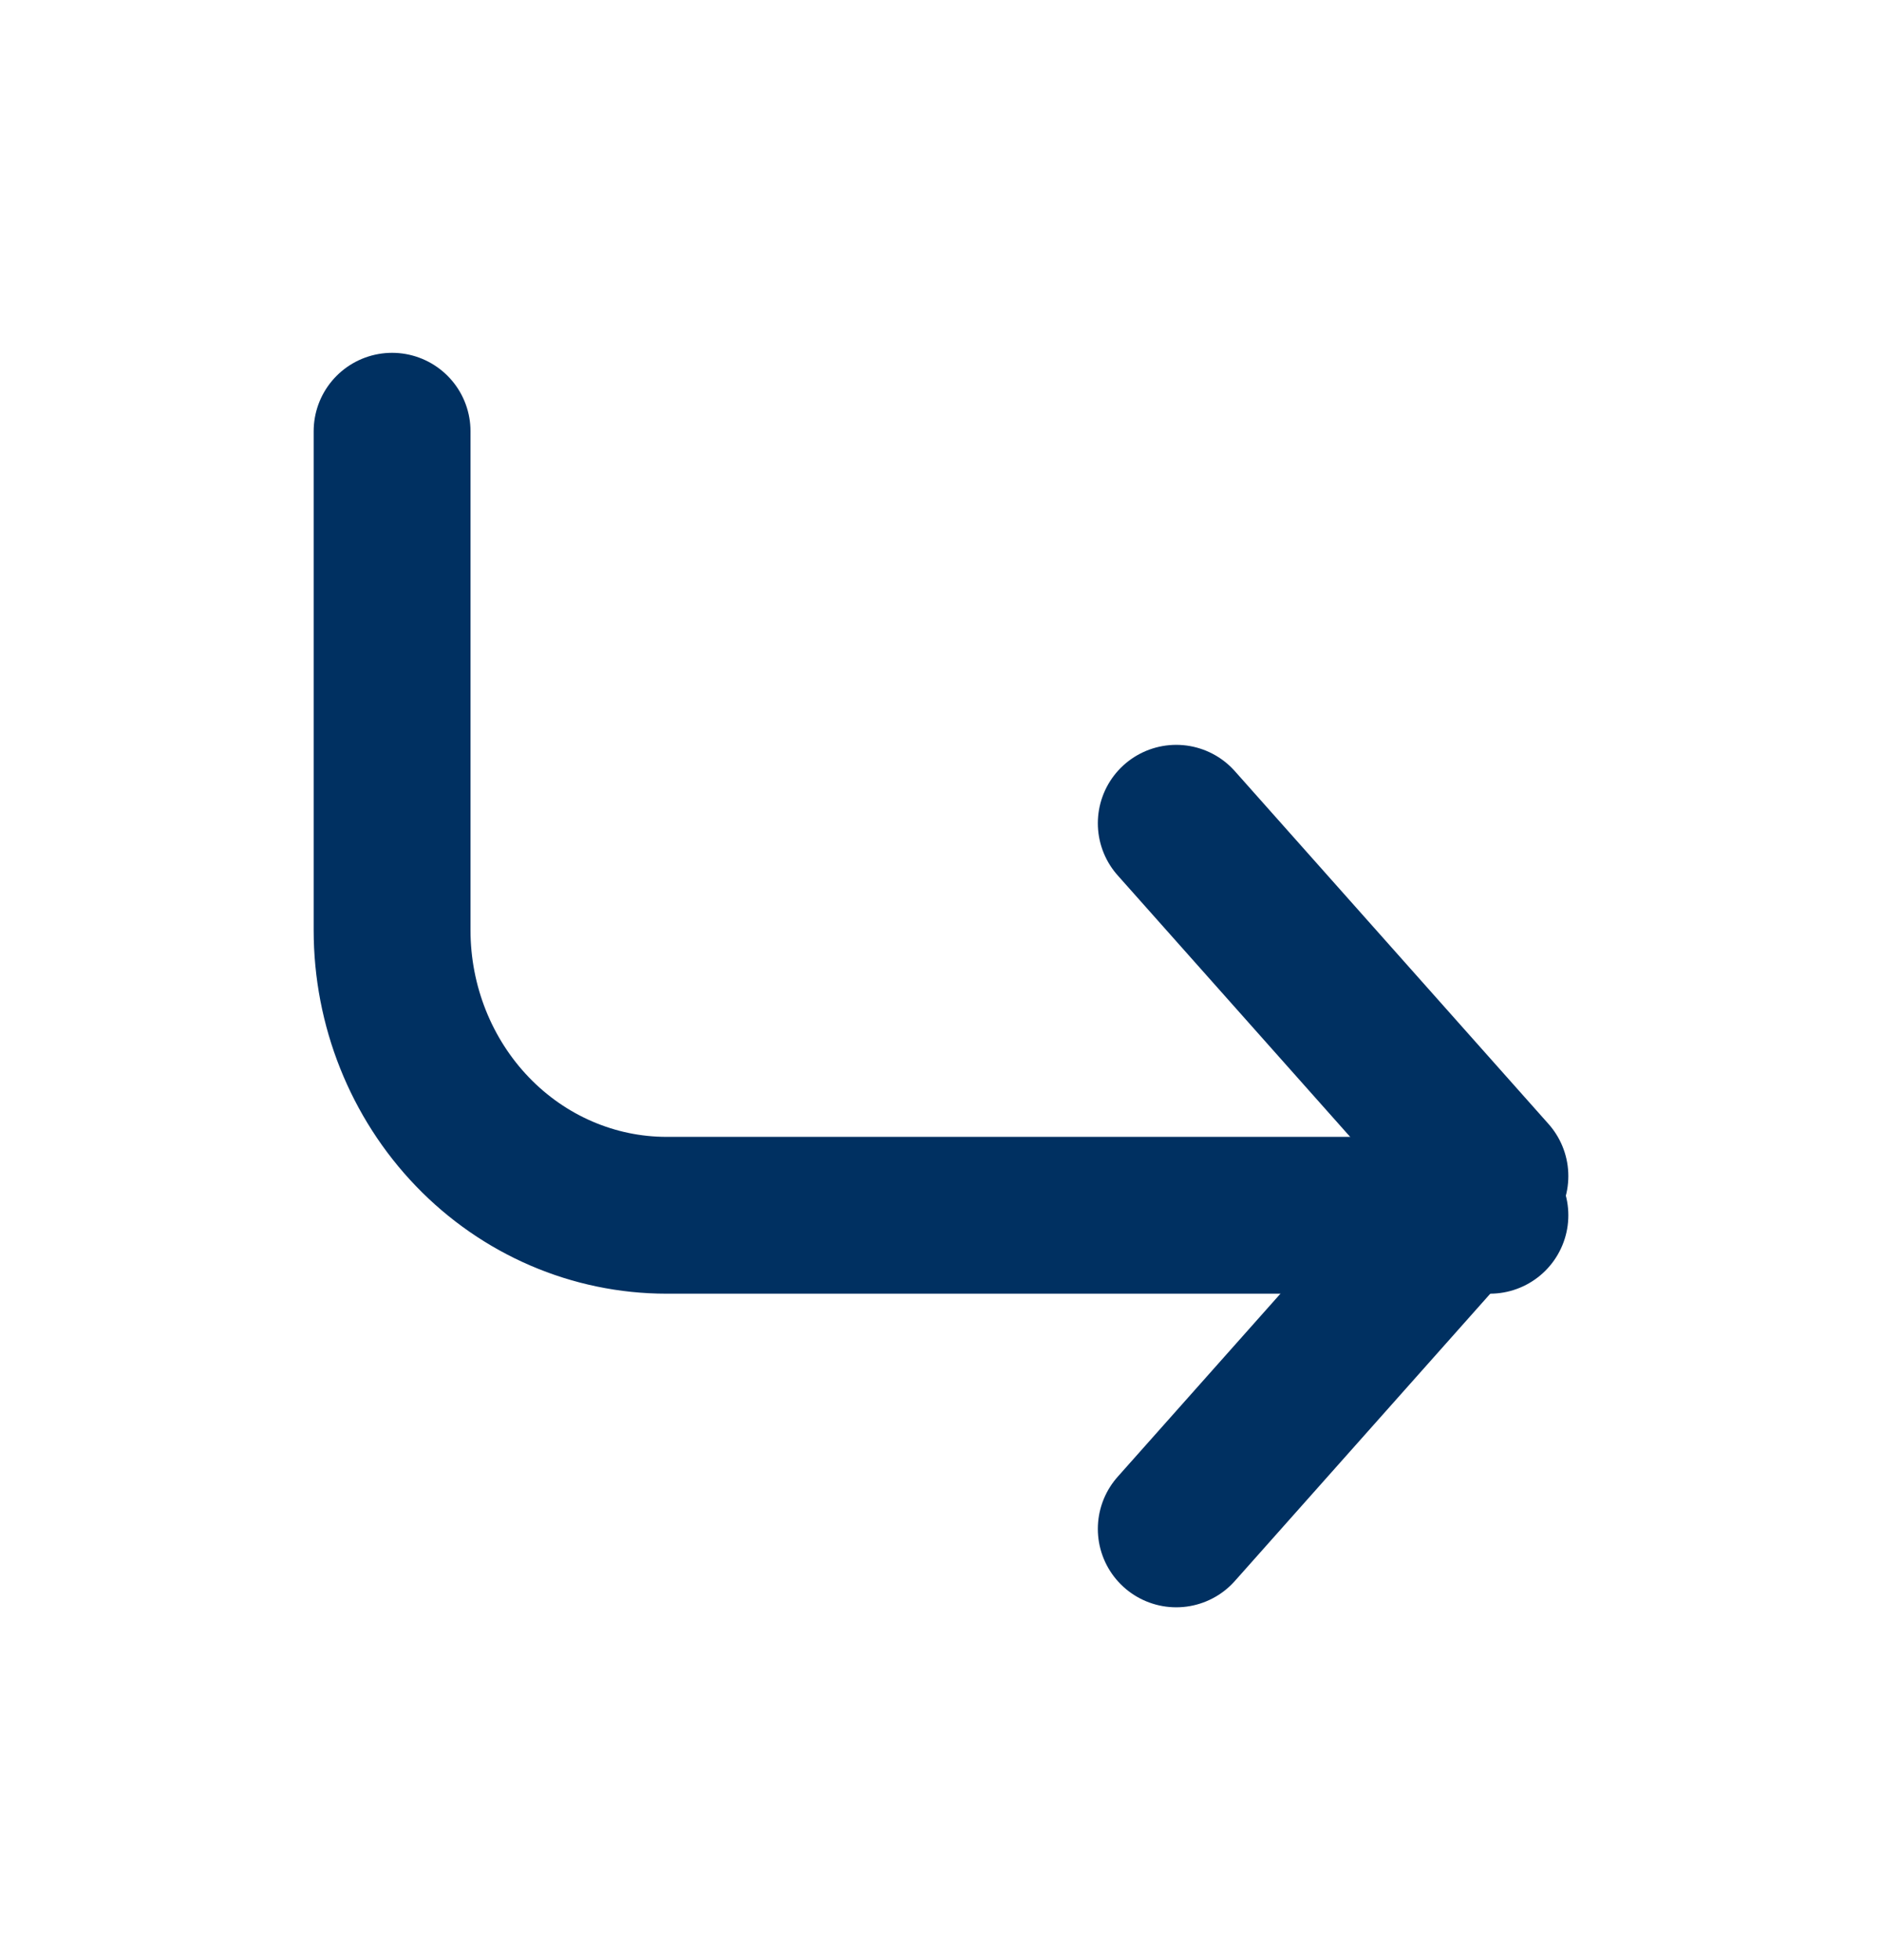 <svg width="24" height="25" viewBox="0 0 24 25" fill="none" xmlns="http://www.w3.org/2000/svg">
<path d="M15 10.5L19 15L15 19.5" stroke="#003061" stroke-width="2" stroke-linecap="round" stroke-linejoin="round"/>
<path d="M5 5.5V11.864C5 12.828 5.369 13.753 6.025 14.435C6.681 15.117 7.572 15.5 8.5 15.5H19" stroke="#003061" stroke-width="2" stroke-linecap="round" stroke-linejoin="round"/>
</svg>